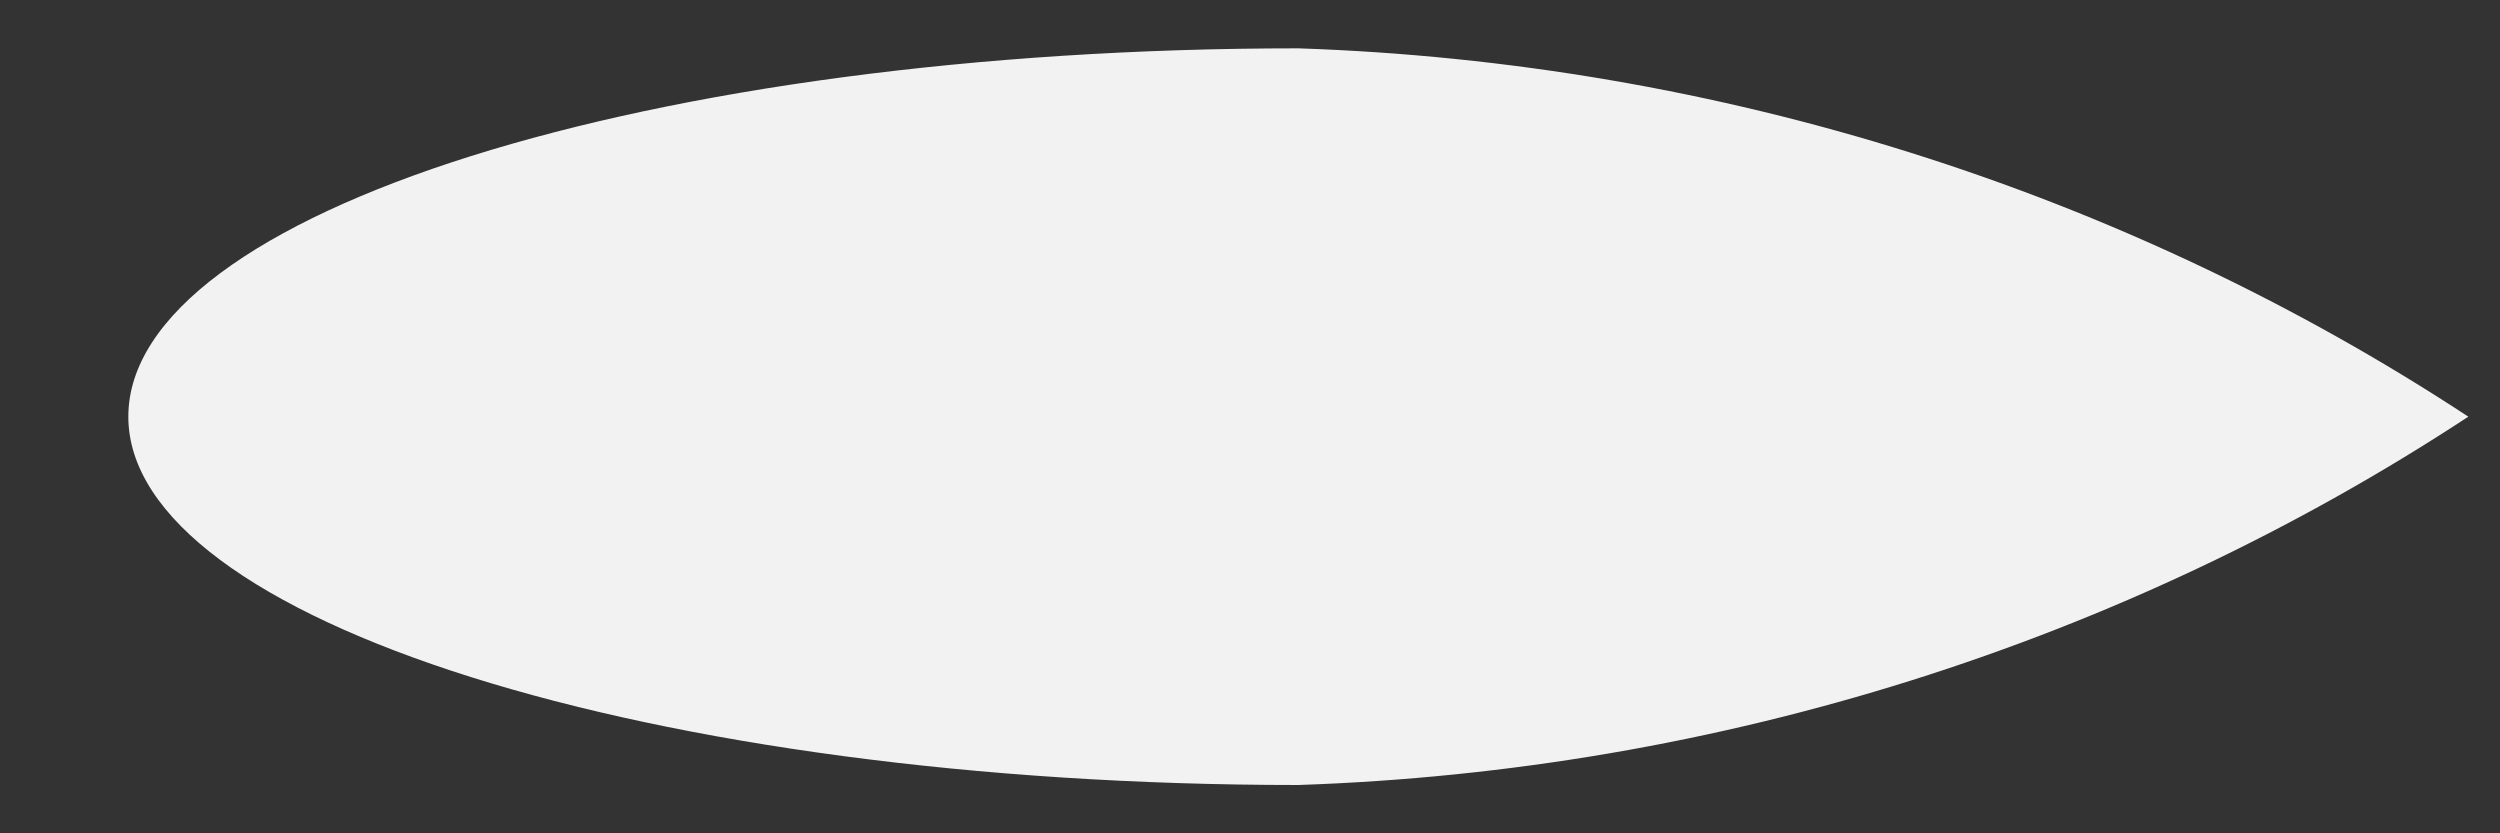 ﻿<?xml version="1.0" encoding="utf-8"?>
<svg version="1.1" xmlns:xlink="http://www.w3.org/1999/xlink" width="6px" height="2px" xmlns="http://www.w3.org/2000/svg">
  <rect width="100%" height="100%" fill="#333333" stroke="none"/>
  <g transform="matrix(1 0 0 1 -304 -4851 )">
    <path d="M 3.116 0.116  C 4.123 0.15  5.097 0.457  5.924 1  C 5.097 1.543  4.123 1.85  3.116 1.884  C 1.565 1.884  0.308 1.488  0.308 1  C 0.308 0.511  1.565 0.116  3.116 0.116  Z " fill-rule="nonzero" fill="#f2f2f2" stroke="none" transform="matrix(1 0 0 1 304 4851 )" />
  </g>
</svg>